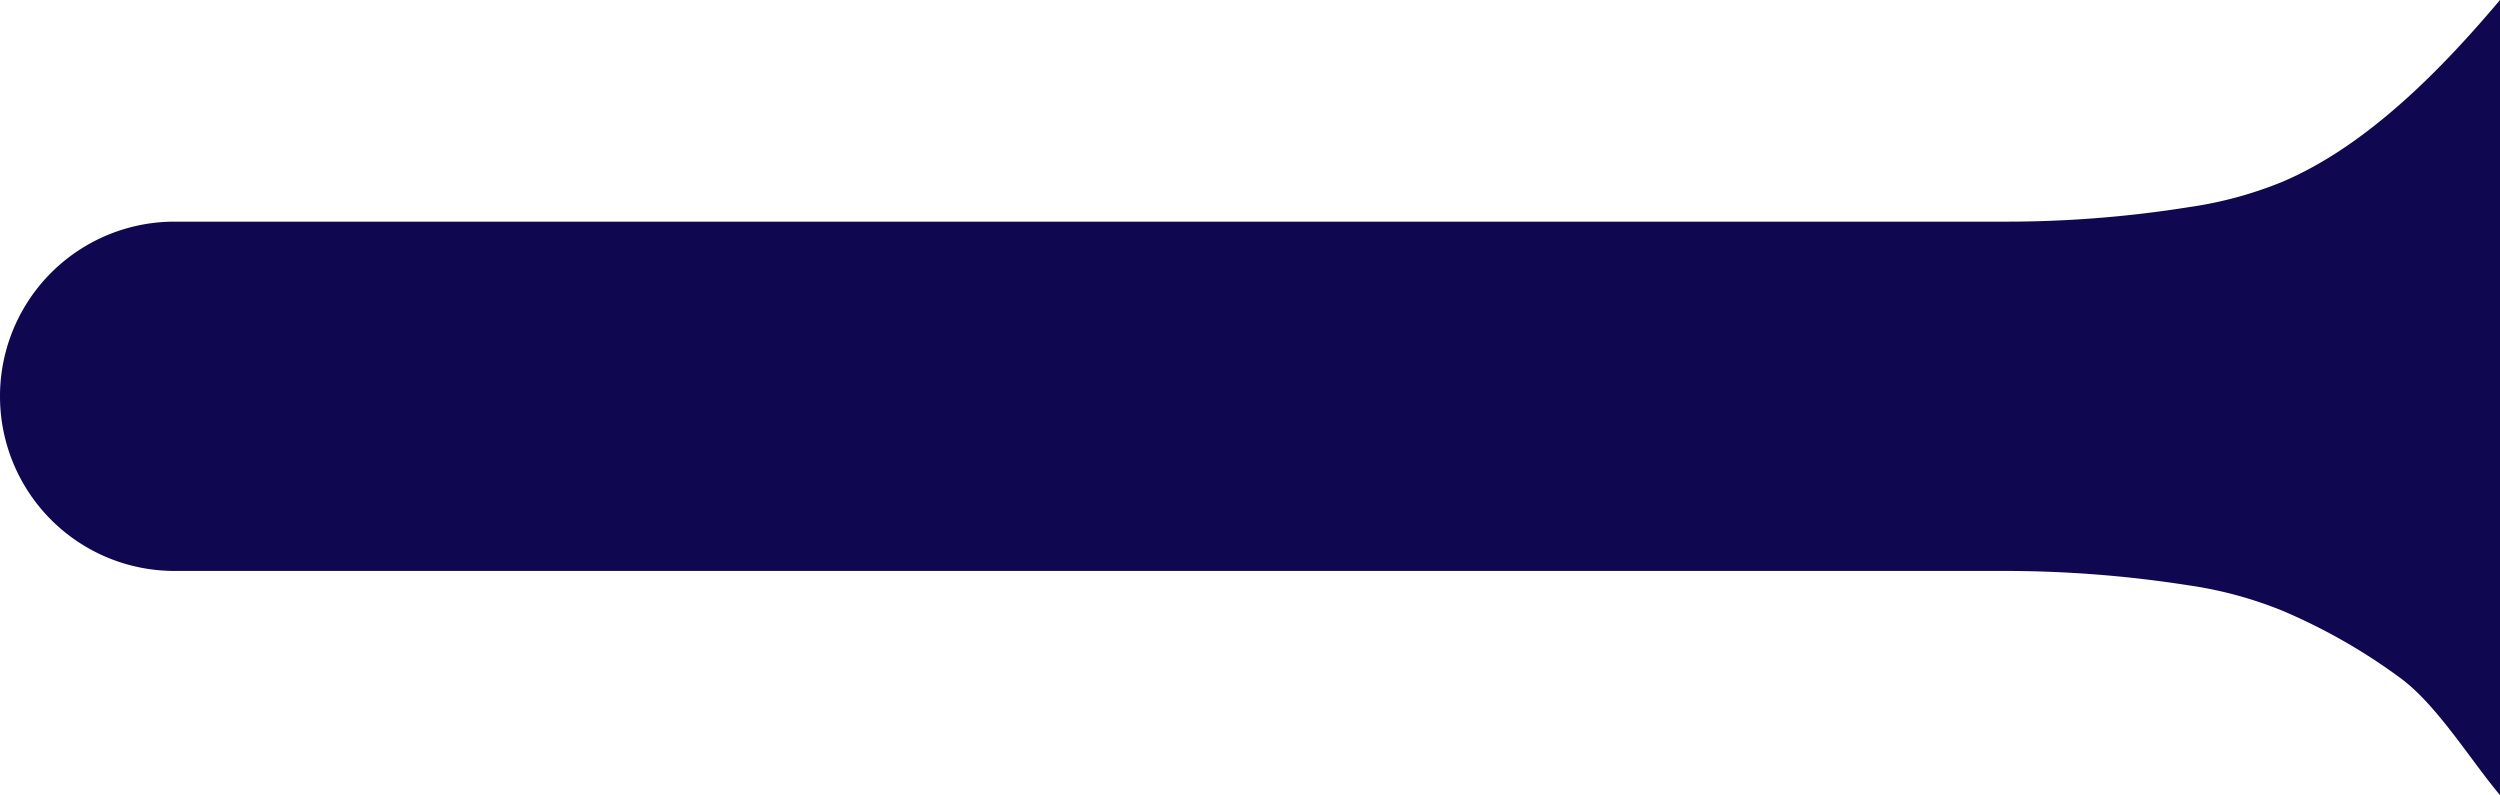 <svg id="Layer_1" data-name="Layer 1" xmlns="http://www.w3.org/2000/svg" viewBox="0 0 276.69 88"><defs><style>.cls-1{fill:#0f074f;}</style></defs><title>activated</title><g id="Layer_2" data-name="Layer 2"><g id="Layer_1-2" data-name="Layer 1-2"><path class="cls-1" d="M276.69,0V88c-3.26-3.88-7-10-11-12.94a64.2,64.2,0,0,0-13.11-7.48,44.33,44.33,0,0,0-10.43-2.81,131.54,131.54,0,0,0-20.88-1.58h-202A19.32,19.32,0,0,1,0,43.87v0H0A19.32,19.32,0,0,1,19.32,24.53H221.43a128.19,128.19,0,0,0,20.8-1.6,43.63,43.63,0,0,0,10.33-2.79C261.9,16.19,270.16,7.75,276.69,0Z" transform="translate(0)"/></g></g></svg>